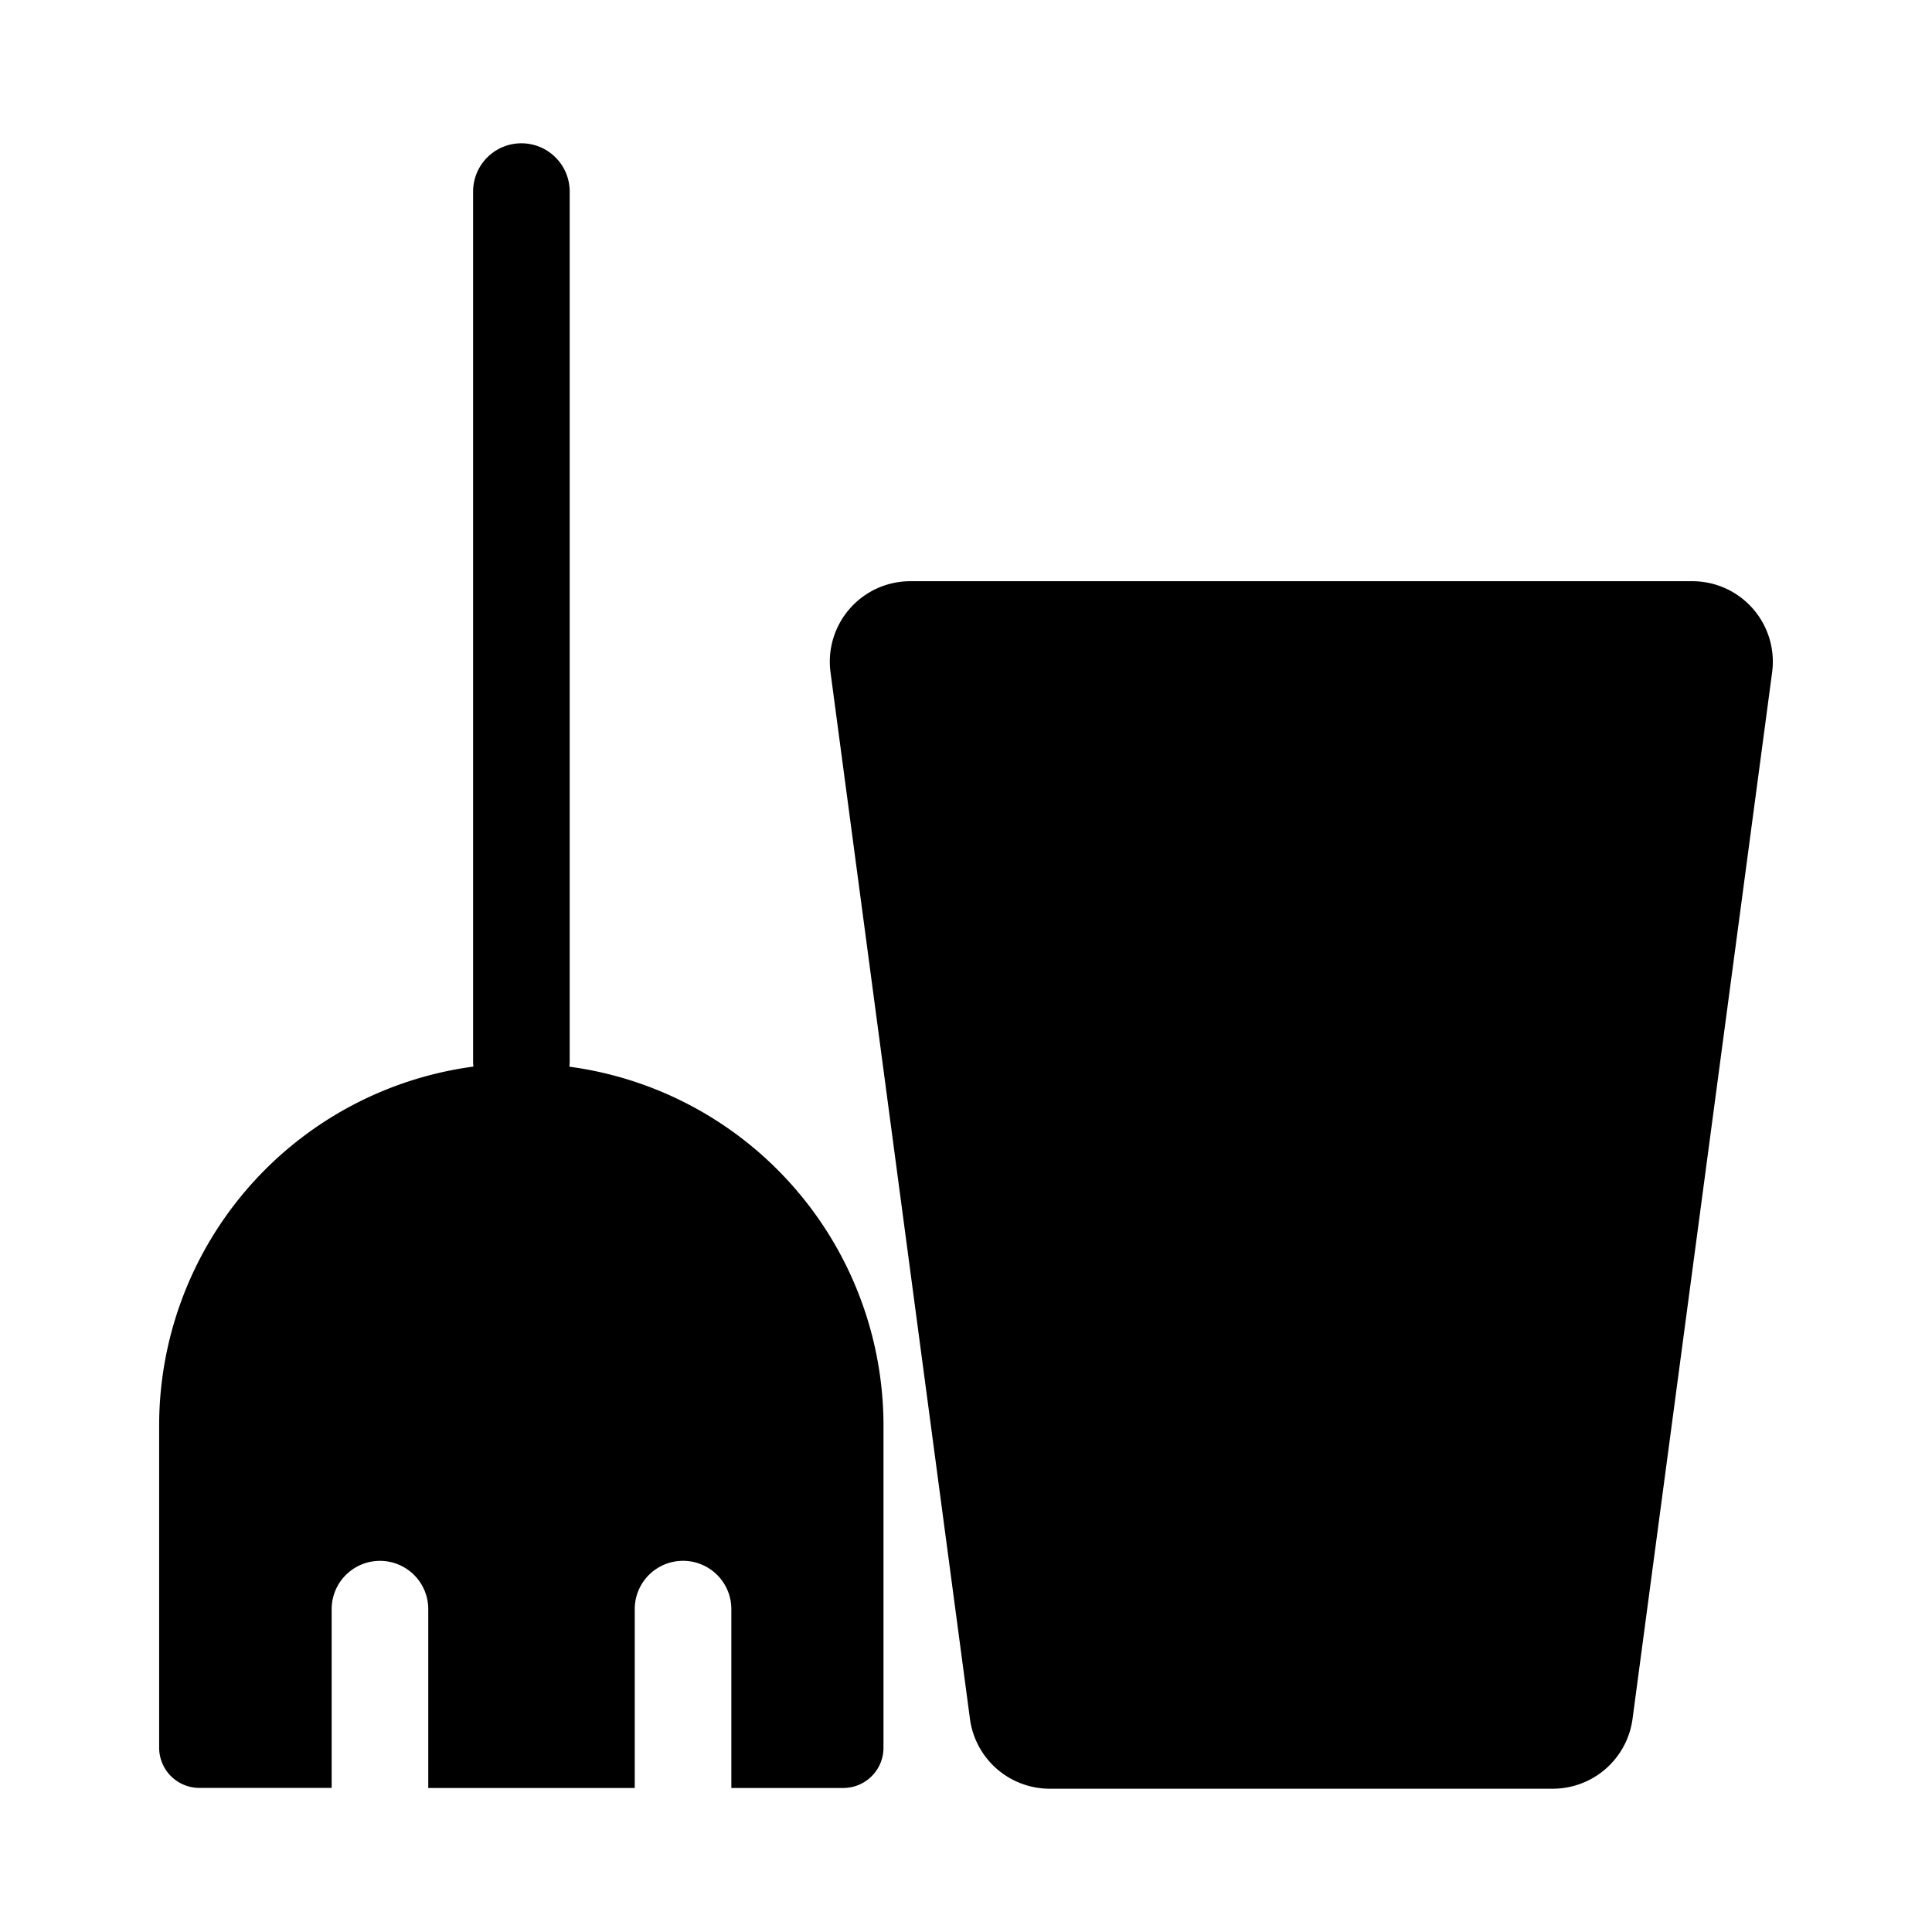 <svg t="1621065591388" class="icon" viewBox="0 0 1024 1024" version="1.1" xmlns="http://www.w3.org/2000/svg" p-id="15130" width="200" height="200"><path d="M276.352 75.947a25.6 25.6 0 0 1 25.6 25.6v460.8a25.6 25.6 0 1 1-51.2 0V101.547a25.6 25.6 0 0 1 25.6-25.6z" p-id="15131"></path><path d="M276.352 563.627a192 192 0 0 0-192 192v170.667a21.333 21.333 0 0 0 21.333 21.333H175.787v-94.72a25.6 25.6 0 0 1 51.2-0.043v94.805h109.44v-94.805a25.6 25.6 0 0 1 51.2 0v94.805h59.307a21.333 21.333 0 0 0 21.333-21.333v-170.667a192 192 0 0 0-192-192z m-85.333 136.789a21.333 21.333 0 1 0 0 42.667h170.667a21.333 21.333 0 0 0 0-42.667h-170.667zM482.432 308.053a42.667 42.667 0 0 0-42.24 48.299l73.899 554.667a42.667 42.667 0 0 0 42.325 37.035h266.624a42.667 42.667 0 0 0 42.24-37.035l73.984-554.667a42.667 42.667 0 0 0-42.283-48.299h-414.549z m336.768 152.533a25.6 25.6 0 1 0-45.653-23.168c-27.605 54.443-56.661 71.979-79.232 71.979-23.467 0-55.595-18.688-89.472-73.813a25.6 25.6 0 1 0-43.605 26.837c36.608 59.563 82.091 98.133 133.12 98.133 51.925 0 94.293-39.765 124.843-99.968z" p-id="15132"></path></svg>
